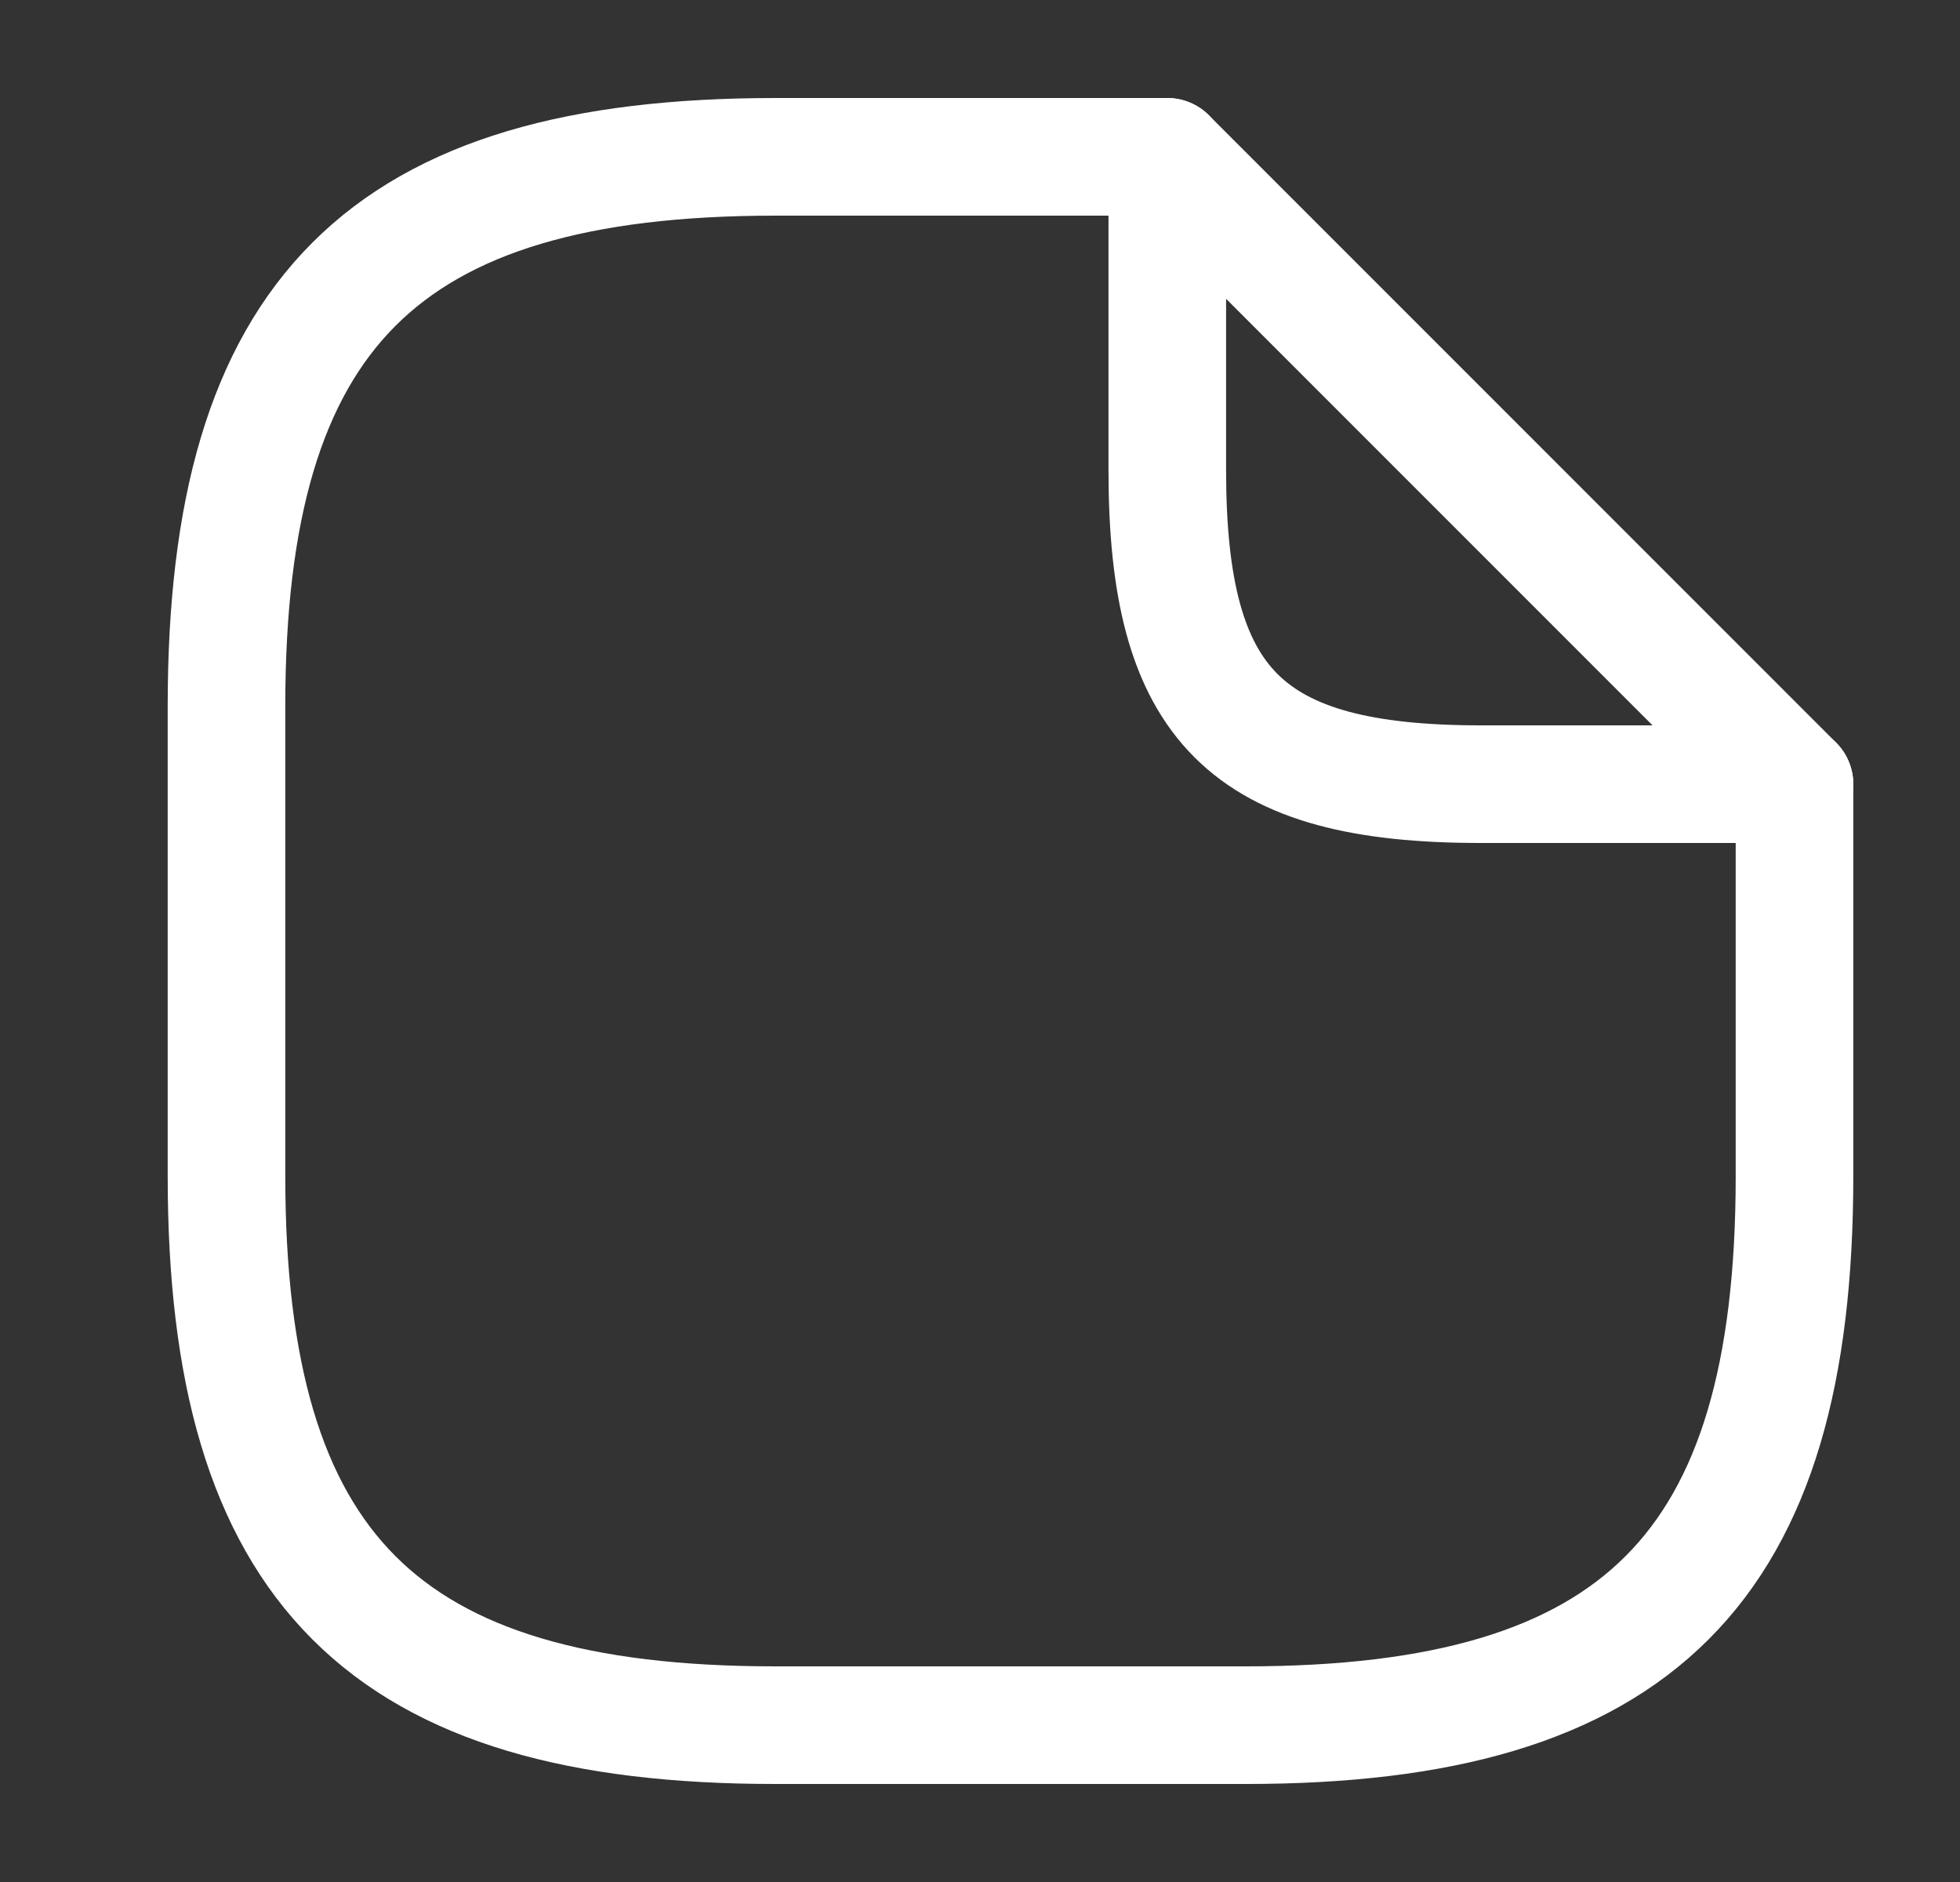 <svg width="25" height="24" viewBox="0 0 25 24" fill="none" xmlns="http://www.w3.org/2000/svg">
<rect x="0" y="0" width="25" height="24" fill="#333333" stroke="none"/>
<path d="M22.889 10V15C22.889 20 20.889 22 15.889 22H9.889C4.889 22 2.889 20 2.889 15V9C2.889 4 4.889 2 9.889 2H14.889" stroke="white" stroke-width="1.5" stroke-linecap="round" stroke-linejoin="round"/>
<path d="M22.889 10H18.889C15.889 10 14.889 9 14.889 6V2L22.889 10Z" stroke="white" stroke-width="1.5" stroke-linecap="round" stroke-linejoin="round"/>
</svg>

